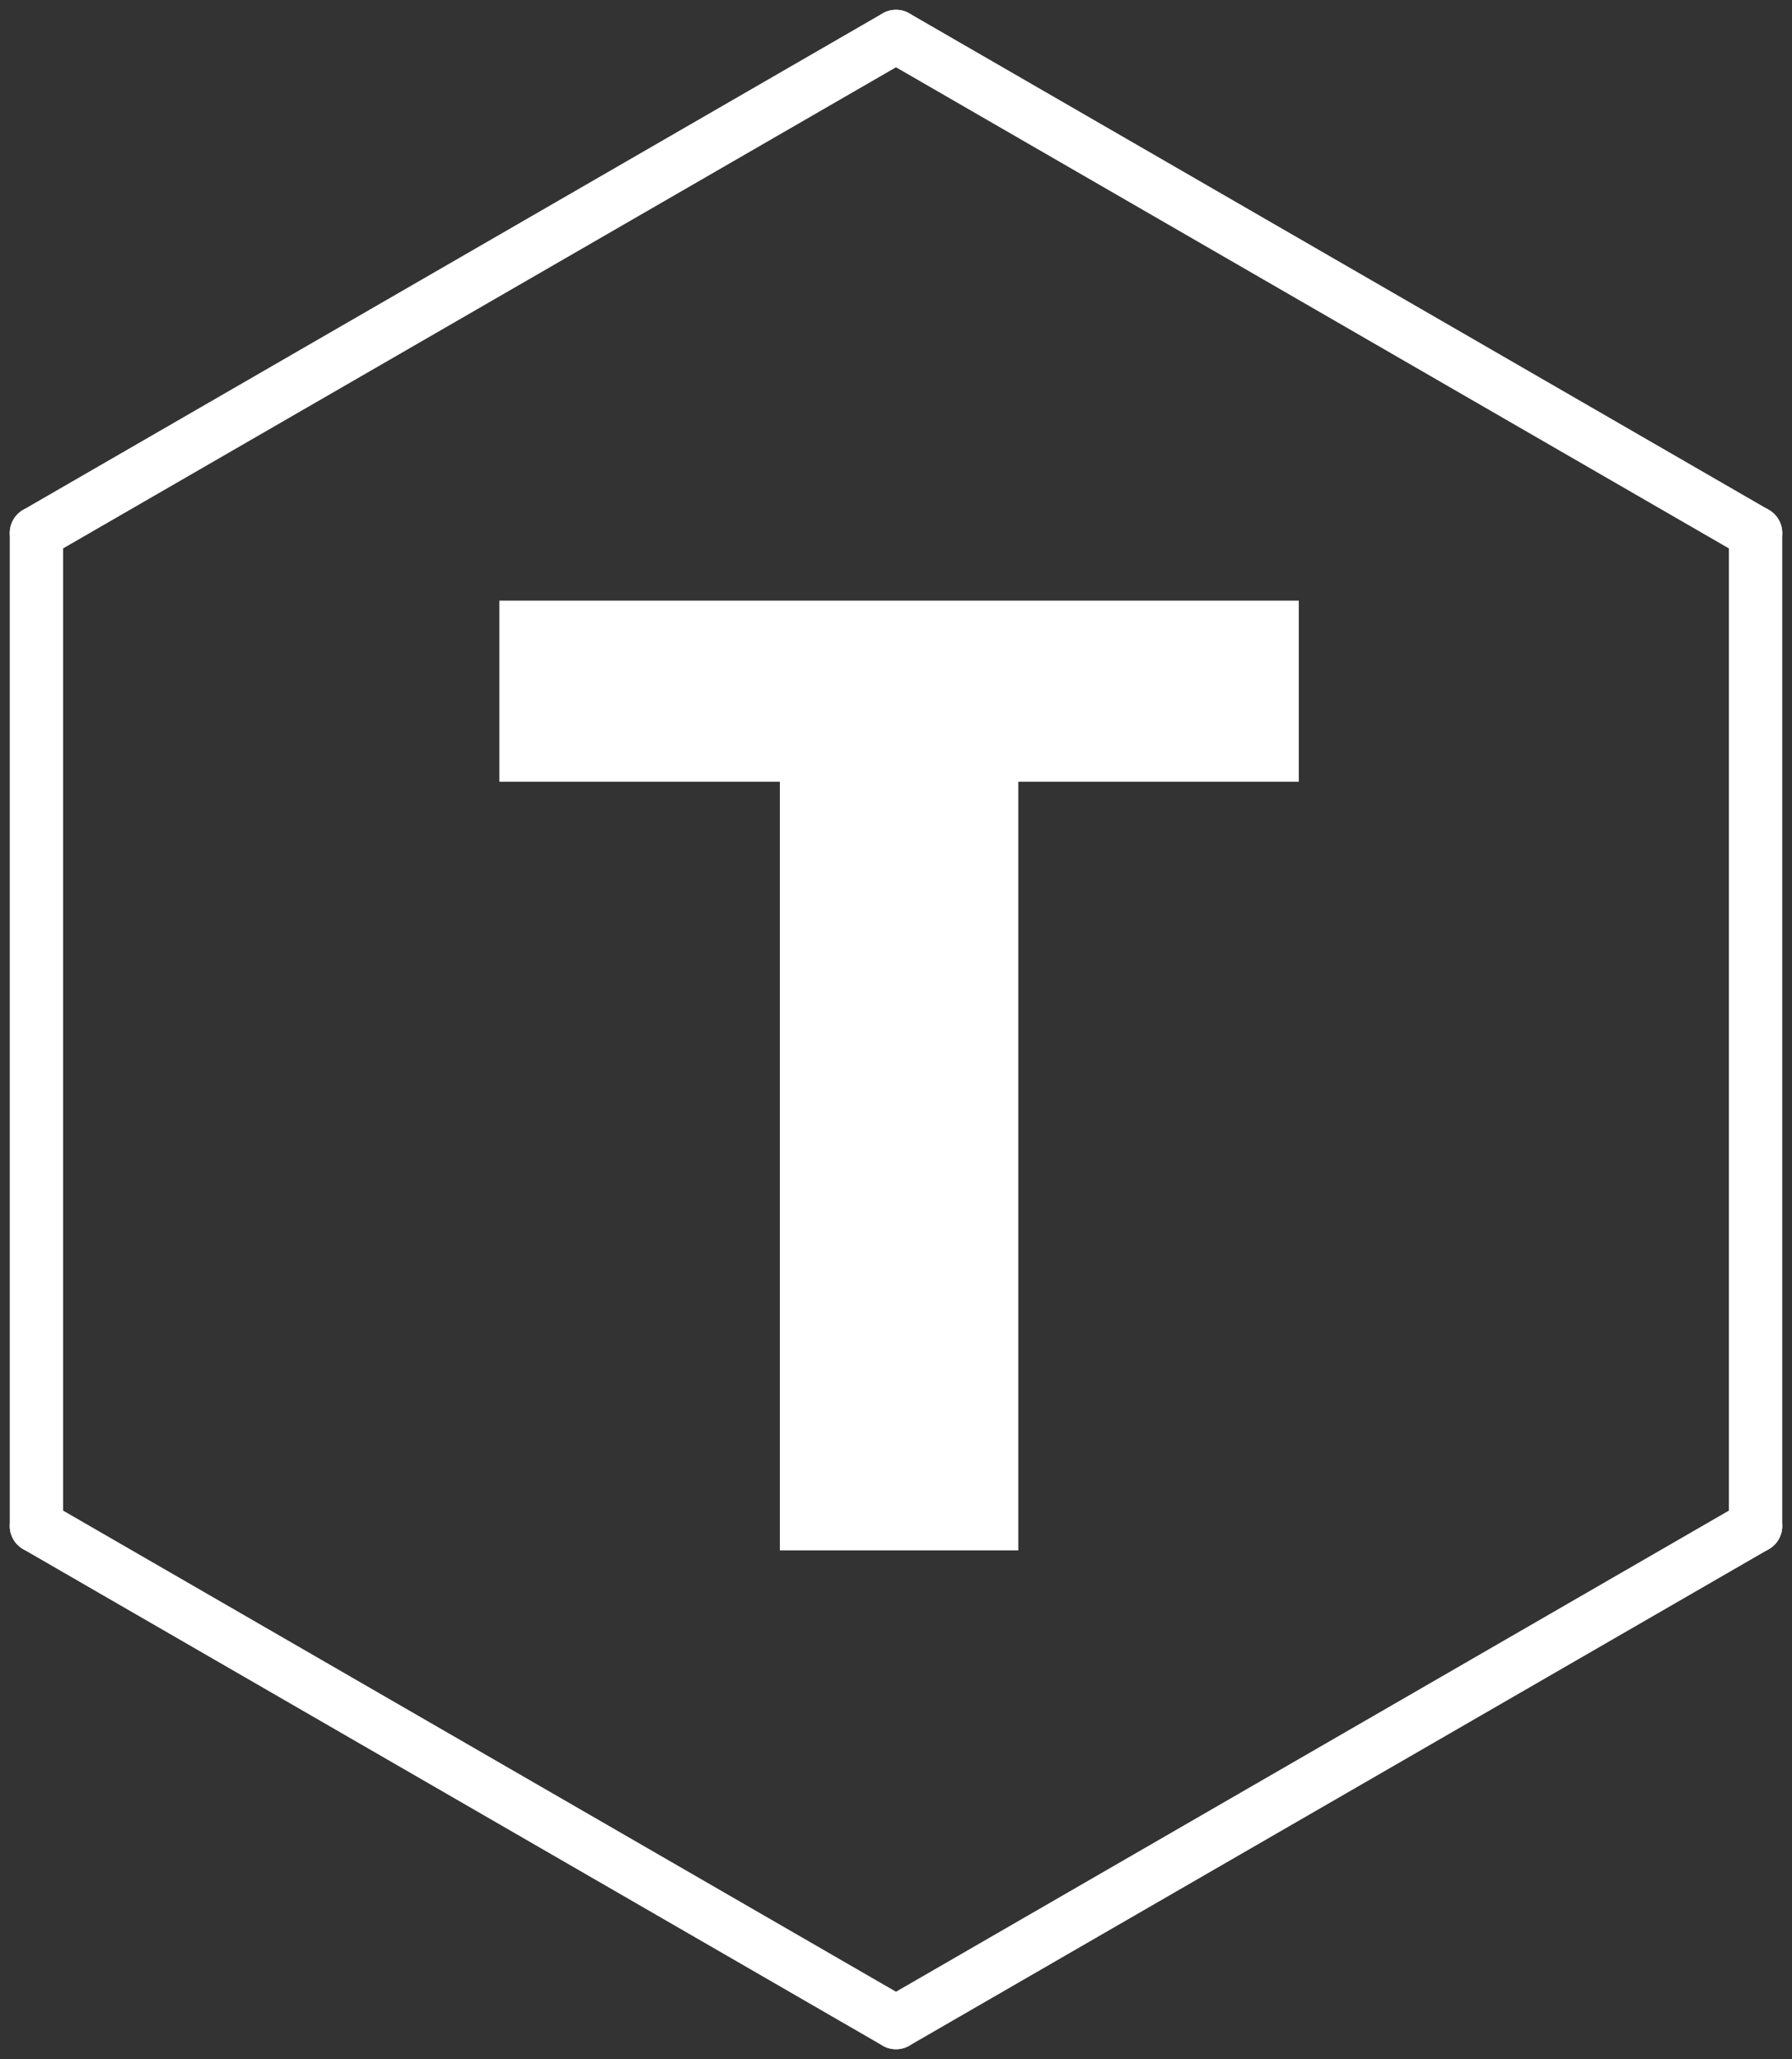 <svg xmlns="http://www.w3.org/2000/svg" width="167.911" height="192.83" viewBox="0 0 167.911 192.83">
  <rect x="0" y="0" width="167.911" height="192.83" fill="#333333" stroke="none"/>
  <g id="Raggruppa_1" data-name="Raggruppa 1" transform="translate(-749.085 -205.585)">
    <line id="Linea_1" data-name="Linea 1" y2="93" transform="translate(752.5 255.5)" fill="none" stroke="#ffffff" stroke-linecap="round" stroke-width="5"/>
    <line id="Linea_4" data-name="Linea 4" y2="93" transform="translate(913.581 255.5)" fill="none" stroke="#ffffff" stroke-linecap="round" stroke-width="5"/>
    <line id="Linea_2" data-name="Linea 2" y2="93" transform="translate(833.04 209) rotate(60)" fill="none" stroke="#ffffff" stroke-linecap="round" stroke-width="5"/>
    <line id="Linea_6" data-name="Linea 6" y1="93" transform="translate(913.581 255.5) rotate(120)" fill="none" stroke="#ffffff" stroke-linecap="round" stroke-width="5"/>
    <line id="Linea_8" data-name="Linea 8" y1="93" transform="translate(752.5 348.5) rotate(-60)" fill="none" stroke="#ffffff" stroke-linecap="round" stroke-width="5"/>
    <line id="Linea_7" data-name="Linea 7" y2="93" transform="translate(833.04 395) rotate(-120)" fill="none" stroke="#ffffff" stroke-linecap="round" stroke-width="5"/>
    <path id="T" d="M26.283,122.336V50.356H0V33.392H74.907V50.356H48.624v71.98Z" transform="translate(795.875 228.443)" fill="#ffffff"/>
  </g>
</svg>

